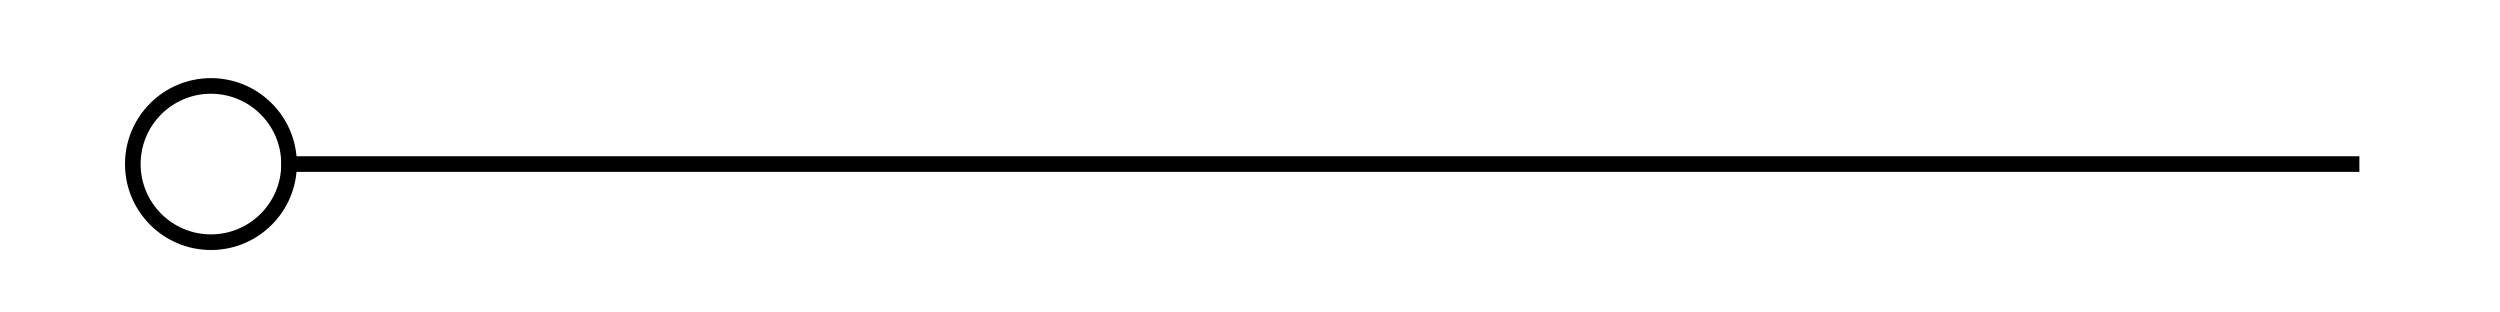 <svg width="160" height="20" viewBox="0 0 160 20" fill="none" xmlns="http://www.w3.org/2000/svg">
<rect width="133" height="1" transform="matrix(-1 0 0 1 151 10)" fill="black"/>
<path fill-rule="evenodd" clip-rule="evenodd" d="M13.5 6C15.985 6 18 8.015 18 10.5C18 12.985 15.985 15 13.5 15C11.015 15 9 12.985 9 10.5C9 8.015 11.015 6 13.5 6ZM8 10.5C8 7.462 10.462 5 13.5 5C16.538 5 19 7.462 19 10.5C19 13.538 16.538 16 13.5 16C10.462 16 8 13.538 8 10.5Z" fill="black"/>
</svg>
